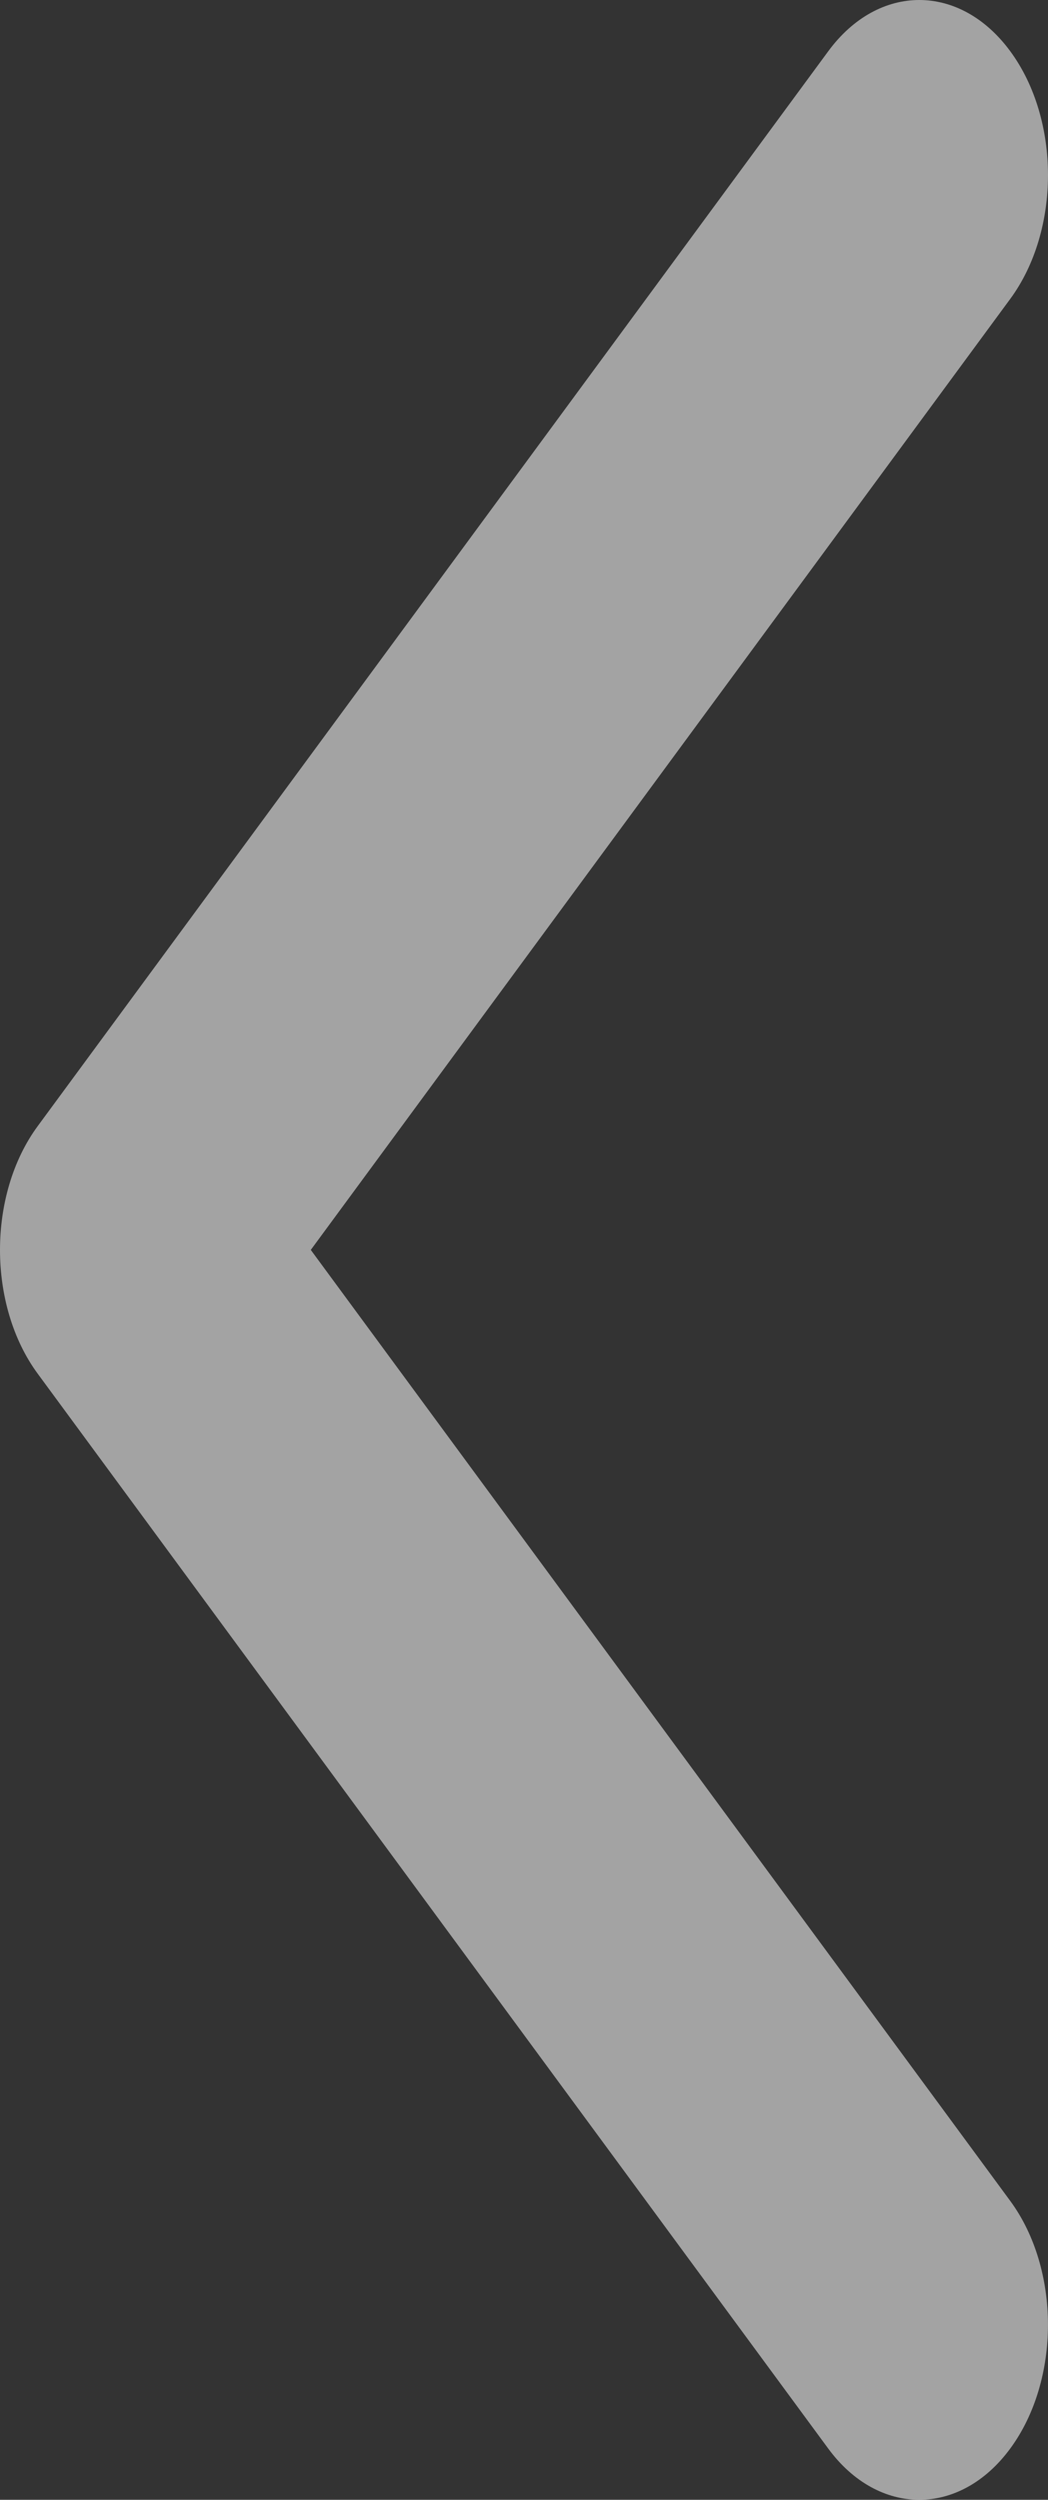 <svg width="52" height="124" viewBox="0 0 52 124" fill="none" xmlns="http://www.w3.org/2000/svg">
<rect x="0" y="0" width="52" height="124" fill="#333333" stroke="none"/>
<path d="M0 62C0 59.778 0.624 57.555 1.87 55.861L41.095 2.544C43.59 -0.848 47.635 -0.848 50.129 2.544C52.623 5.934 52.623 11.432 50.129 14.824L15.421 62L50.128 109.176C52.622 112.568 52.622 118.065 50.128 121.455C47.634 124.848 43.589 124.848 41.093 121.455L1.869 68.138C0.623 66.443 0 64.221 0 62Z" fill="white" fill-opacity="0.55"/>
</svg>
